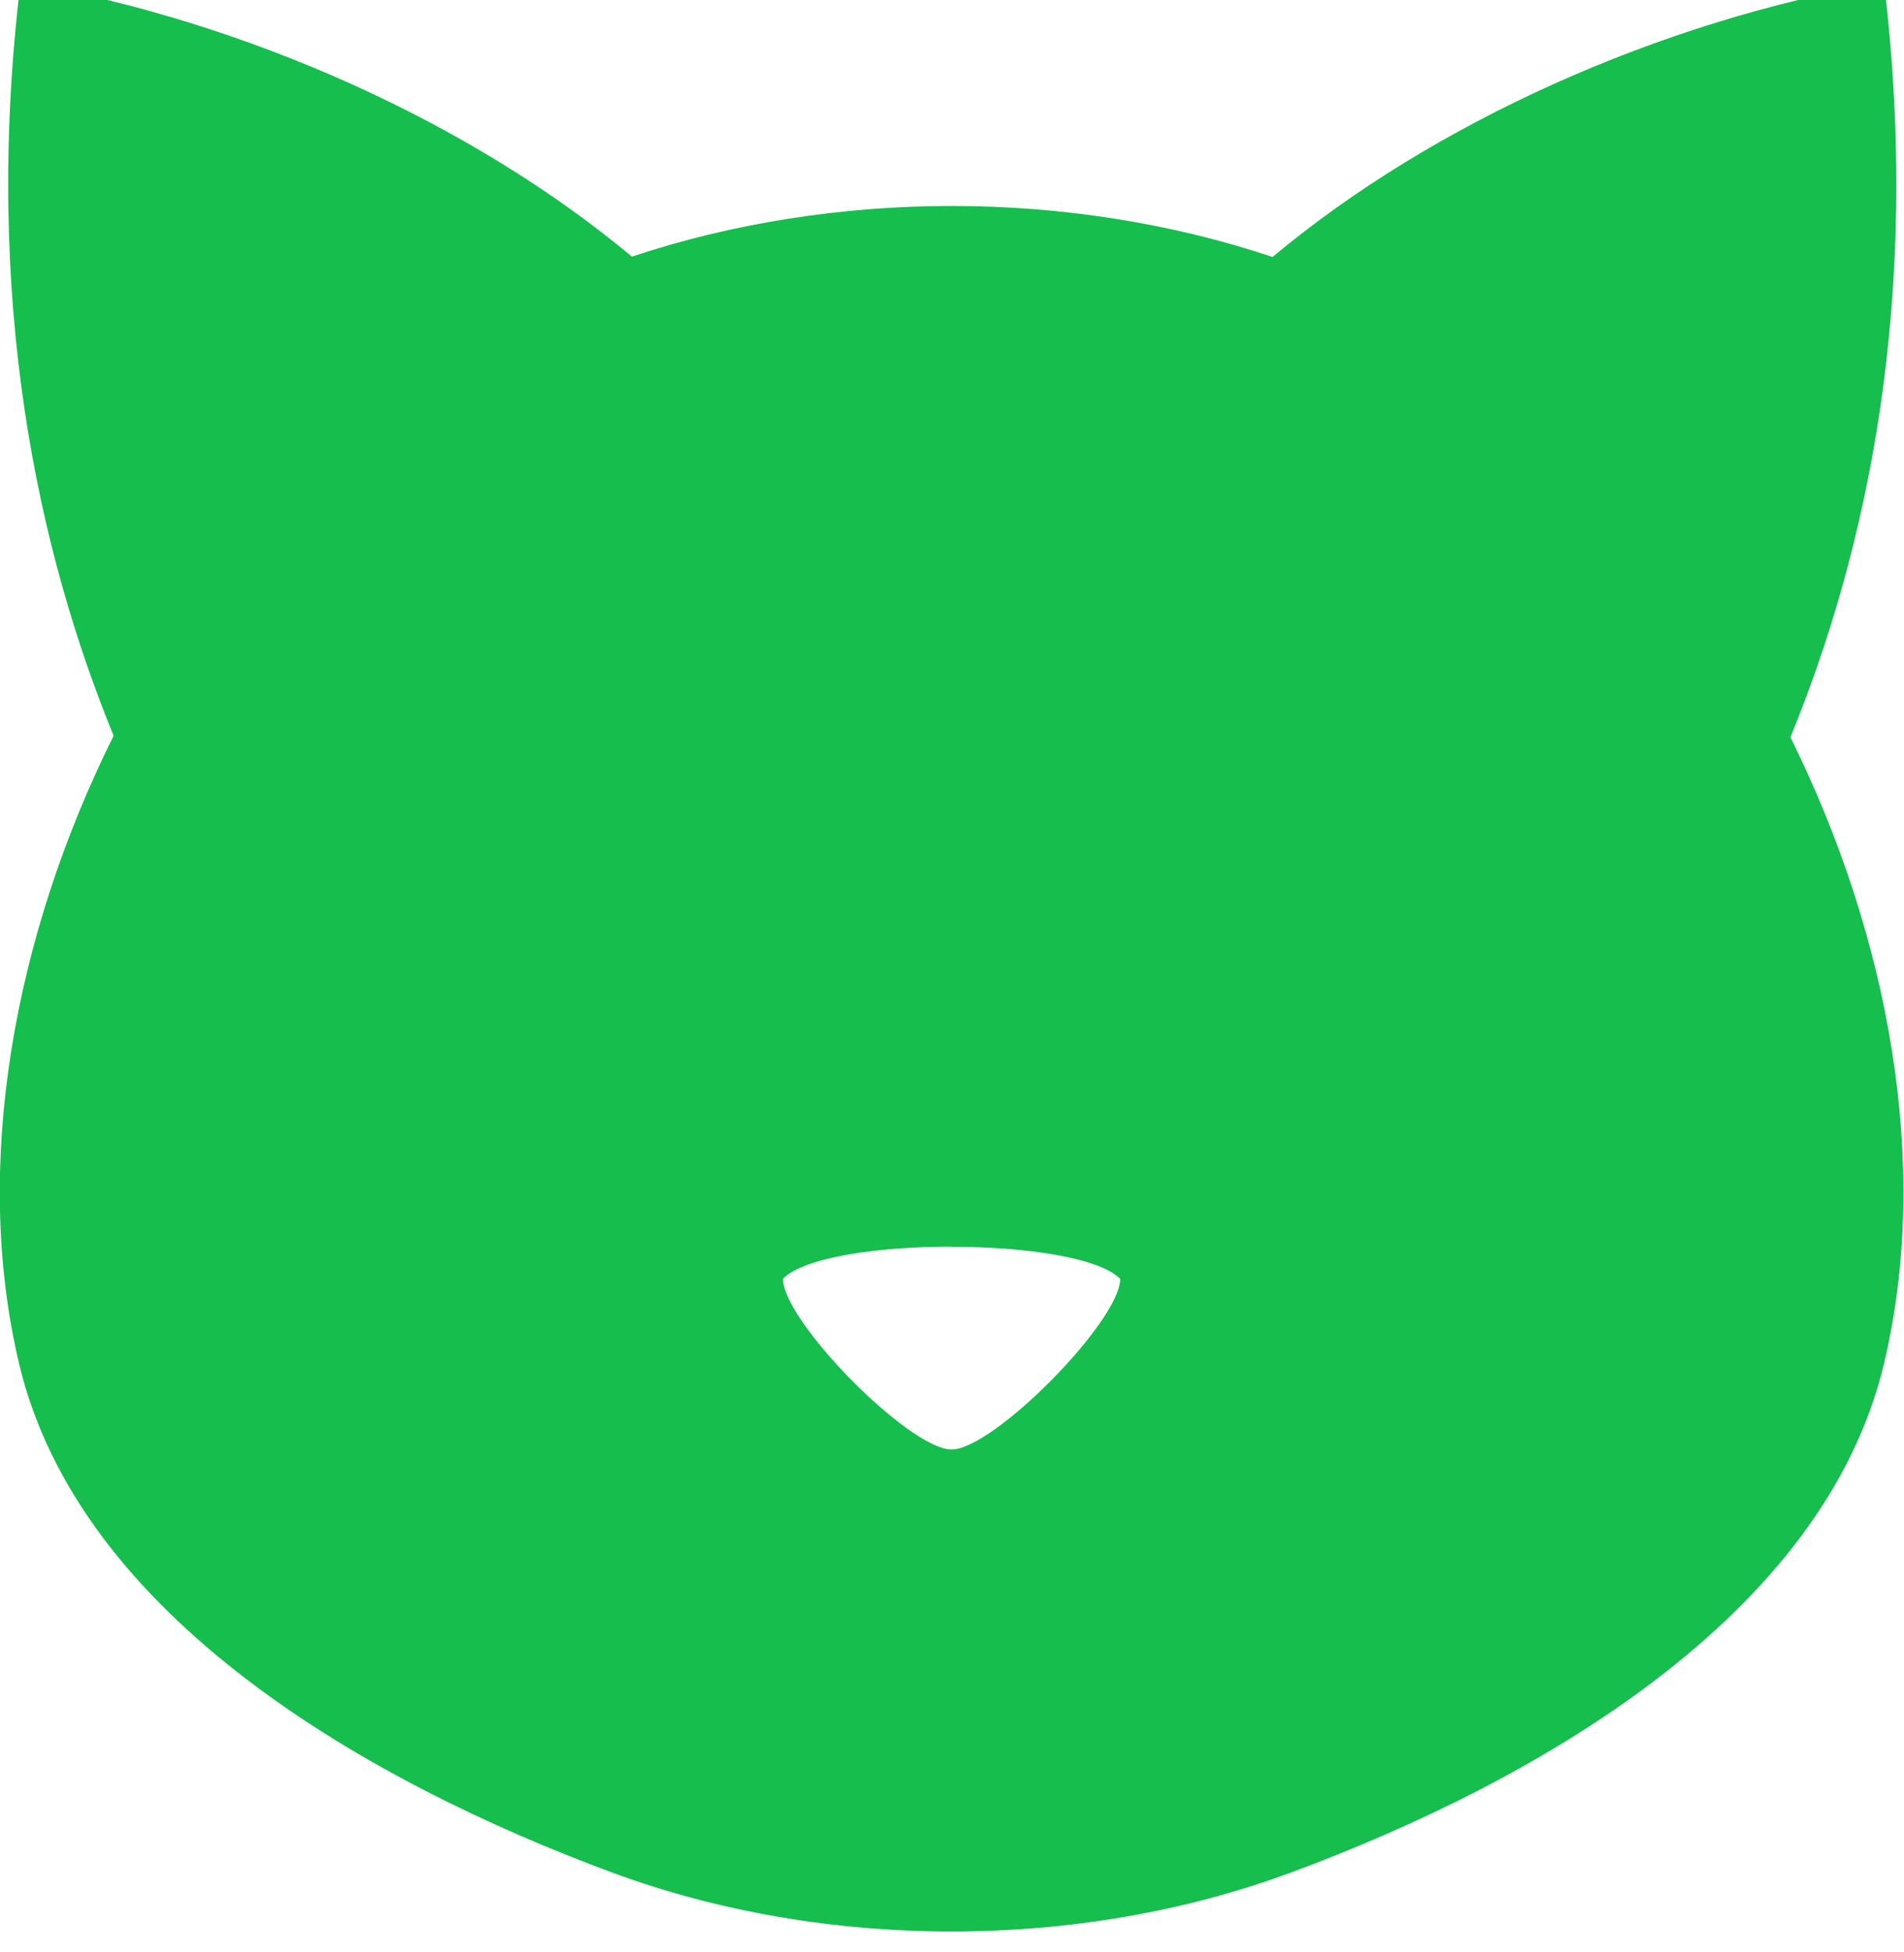 <?xml version="1.0" encoding="UTF-8" standalone="no"?>
<svg
   xmlns:dc="http://purl.org/dc/elements/1.1/"
   xmlns:cc="http://creativecommons.org/ns#"
   xmlns:rdf="http://www.w3.org/1999/02/22-rdf-syntax-ns#"
   xmlns:svg="http://www.w3.org/2000/svg"
   xmlns="http://www.w3.org/2000/svg"
   version="1.1"
   id="svg2"
   viewBox="0 0 46.82 48"
   height="48"
   width="46.82">
  <defs
     id="defs4" />
  <g
     style="fill:#15be4d;fill-opacity:1"
     transform="matrix(1.042,0,0,1.042,-1.608,-1048.027)"
     id="layer1">
    <path
       id="rect4150"
       transform="translate(0,1004.362)"
       d="M 2.029,0.994 C 1.121,8.522 2.459,14.473 4.225,18.785 1.877,23.496 0.879,28.916 1.996,33.613 c 1.423,5.98 8.237,9.869 14.002,12.002 5.002,1.85 10.999,1.851 16,0 5.769,-2.135 12.583,-6.029 14.006,-12.014 1.113,-4.683 0.123,-10.081 -2.209,-14.781 C 45.566,14.506 46.912,8.545 46.002,1 40.674,1.923 35.348,4.333 31.574,7.486 29.194,6.69 26.601,6.283 24.004,6.283 c -2.589,0 -5.174,0.404 -7.549,1.195 C 12.681,4.326 7.356,1.917 2.029,0.994 Z M 23.998,30.84 l 0,0.004 c 1.74,0 3.482,0.254 3.982,0.758 C 27.973,32.603 24.992,35.624 24,35.629 c -0.995,0 -3.977,-3.026 -3.98,-4.031 0.499,-0.504 2.238,-0.758 3.979,-0.758 z"
       style="fill:#15be4d;fill-opacity:1;stroke:none;stroke-width:1;stroke-linejoin:round;stroke-miterlimit:4;stroke-dasharray:none;stroke-opacity:1" />
  </g>
</svg>
